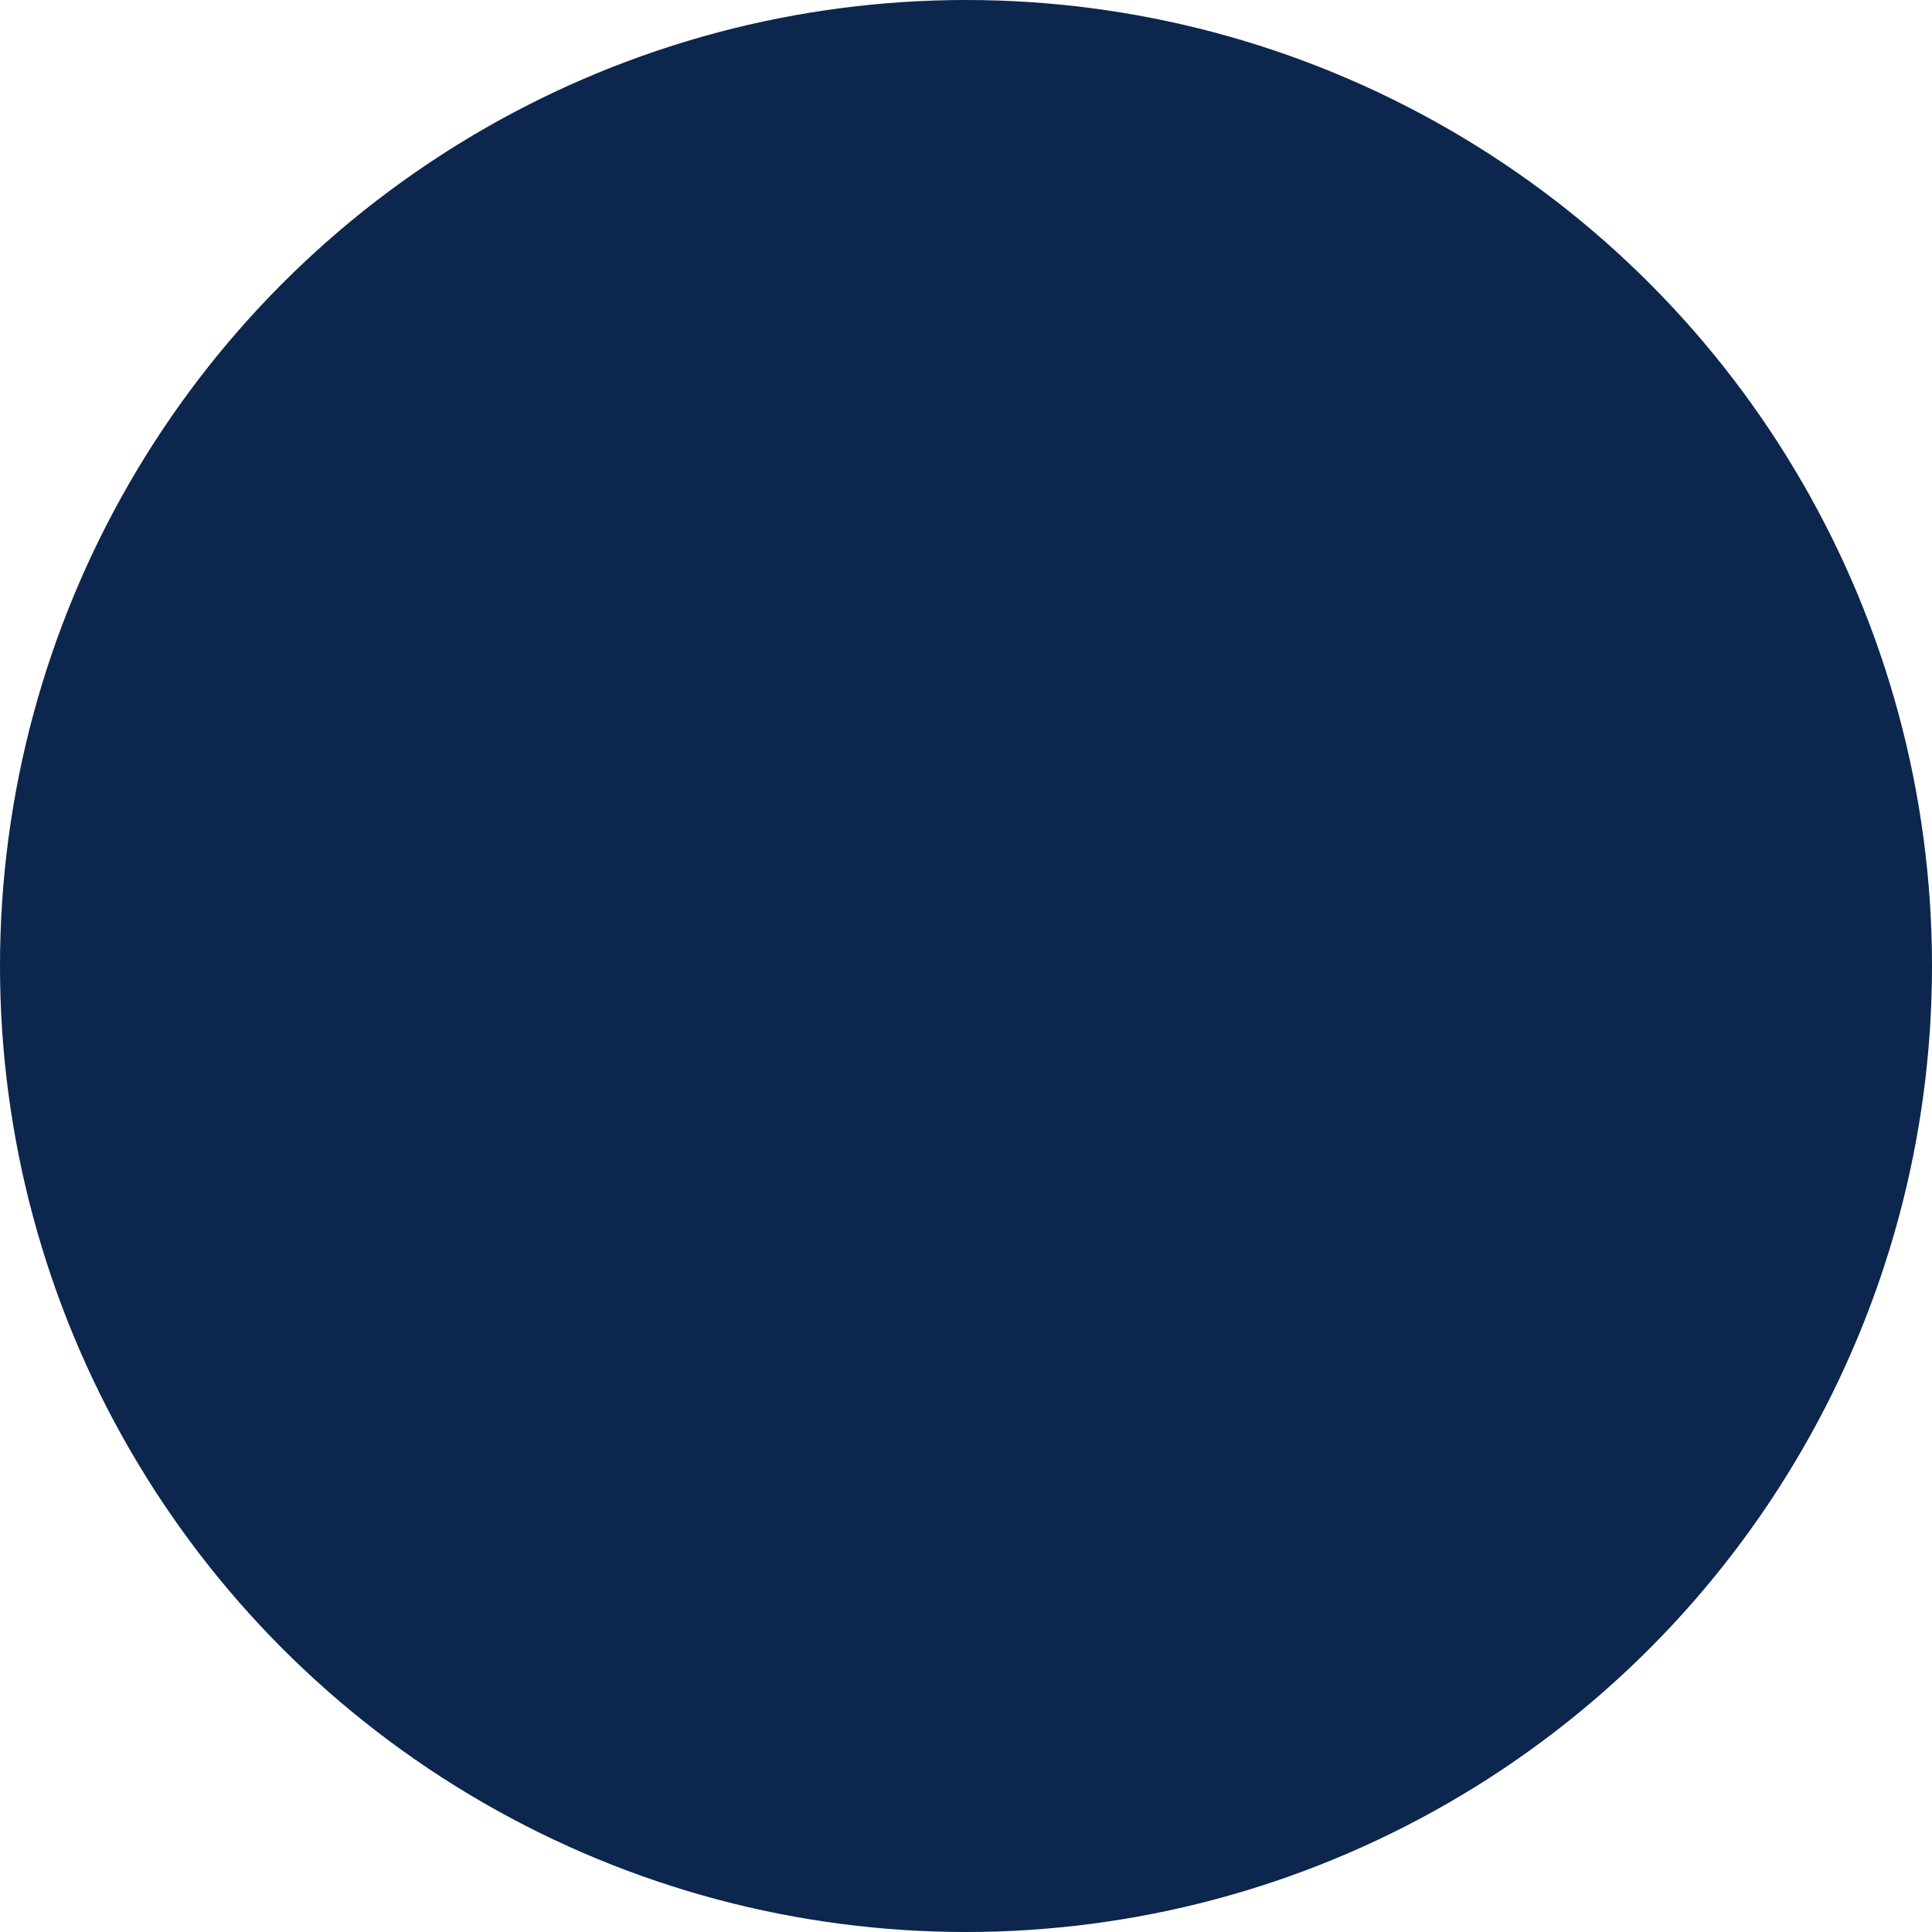 <svg width="129" height="129" viewBox="0 0 129 129" fill="none" xmlns="http://www.w3.org/2000/svg">
  <circle id="shape-wnyc-c__circle" cx="64.5" cy="64.5" r="64.5" fill="#0C264D"/>
  <style>
    #shape-wnyc-c__circle {
      fill: #0C264D;
    }

    @media (prefers-color-scheme: light) {
      #shape-wnyc-c__circle {
        fill: #E3F1FD;
      }
    }
  </style>
</svg>
